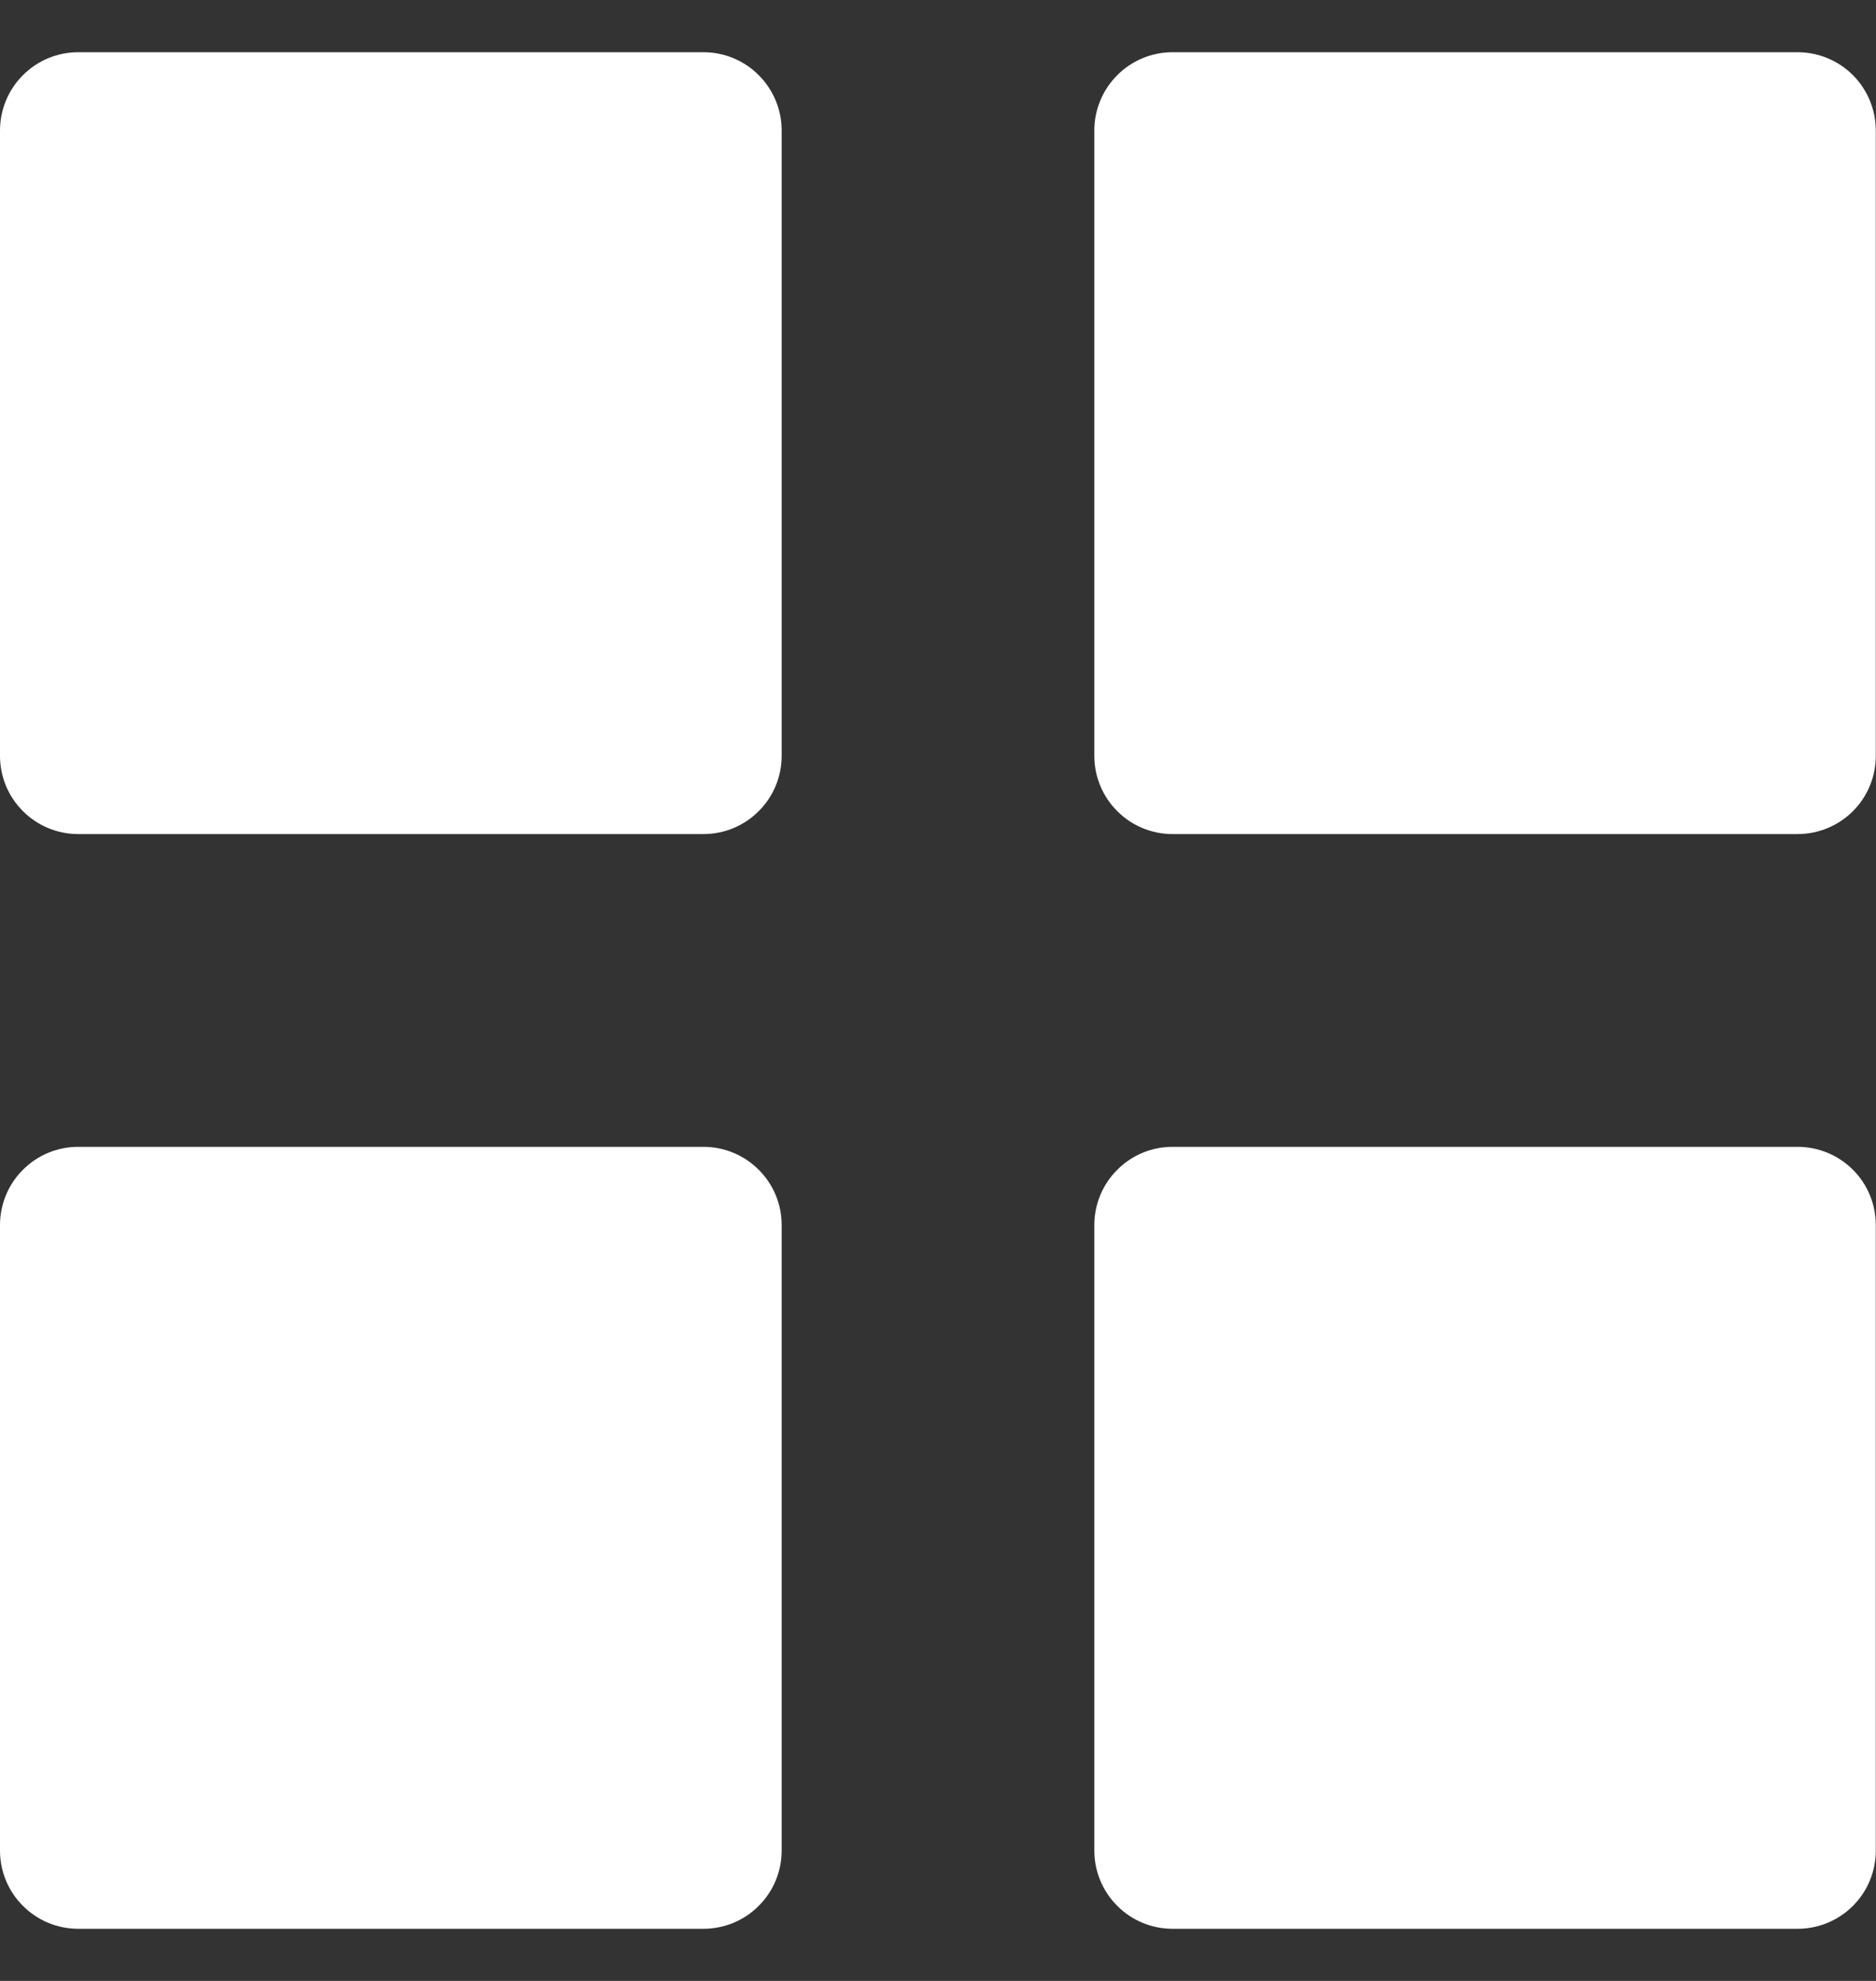 <svg width="18" height="19" viewBox="0 0 18 19" fill="none" xmlns="http://www.w3.org/2000/svg">
<rect x="0" y="0" width="18" height="19" fill="#333333" stroke="none"/>
<path d="M0.75 8C0.551 8 0.36 7.921 0.22 7.78C0.079 7.64 0 7.449 0 7.25V1.251C0 1.053 0.079 0.862 0.22 0.721C0.36 0.58 0.551 0.501 0.75 0.501H6.75C6.949 0.501 7.14 0.58 7.28 0.721C7.421 0.862 7.5 1.053 7.5 1.251V7.25C7.5 7.449 7.421 7.64 7.28 7.78C7.14 7.921 6.949 8 6.75 8H0.75ZM11.25 8C11.051 8 10.86 7.921 10.72 7.78C10.579 7.64 10.5 7.449 10.5 7.25V1.251C10.5 1.053 10.579 0.862 10.72 0.721C10.86 0.58 11.051 0.501 11.25 0.501H17.248C17.447 0.501 17.638 0.58 17.779 0.721C17.919 0.862 17.998 1.053 17.998 1.251V7.25C17.998 7.449 17.919 7.64 17.779 7.78C17.638 7.921 17.447 8 17.248 8H11.25ZM0.75 18.5C0.551 18.5 0.36 18.421 0.22 18.28C0.079 18.14 0 17.949 0 17.75V11.75C0 11.551 0.079 11.36 0.22 11.22C0.36 11.079 0.551 11 0.75 11H6.75C6.949 11 7.14 11.079 7.28 11.22C7.421 11.36 7.5 11.551 7.5 11.75V17.75C7.5 17.949 7.421 18.14 7.28 18.28C7.14 18.421 6.949 18.5 6.75 18.5H0.75ZM11.25 18.5C11.051 18.5 10.86 18.421 10.72 18.28C10.579 18.14 10.5 17.949 10.5 17.75V11.75C10.5 11.551 10.579 11.36 10.72 11.22C10.86 11.079 11.051 11 11.25 11H17.248C17.447 11 17.638 11.079 17.779 11.22C17.919 11.36 17.998 11.551 17.998 11.75V17.75C17.998 17.949 17.919 18.14 17.779 18.28C17.638 18.421 17.447 18.5 17.248 18.5H11.25Z" fill="white"/>
</svg>
